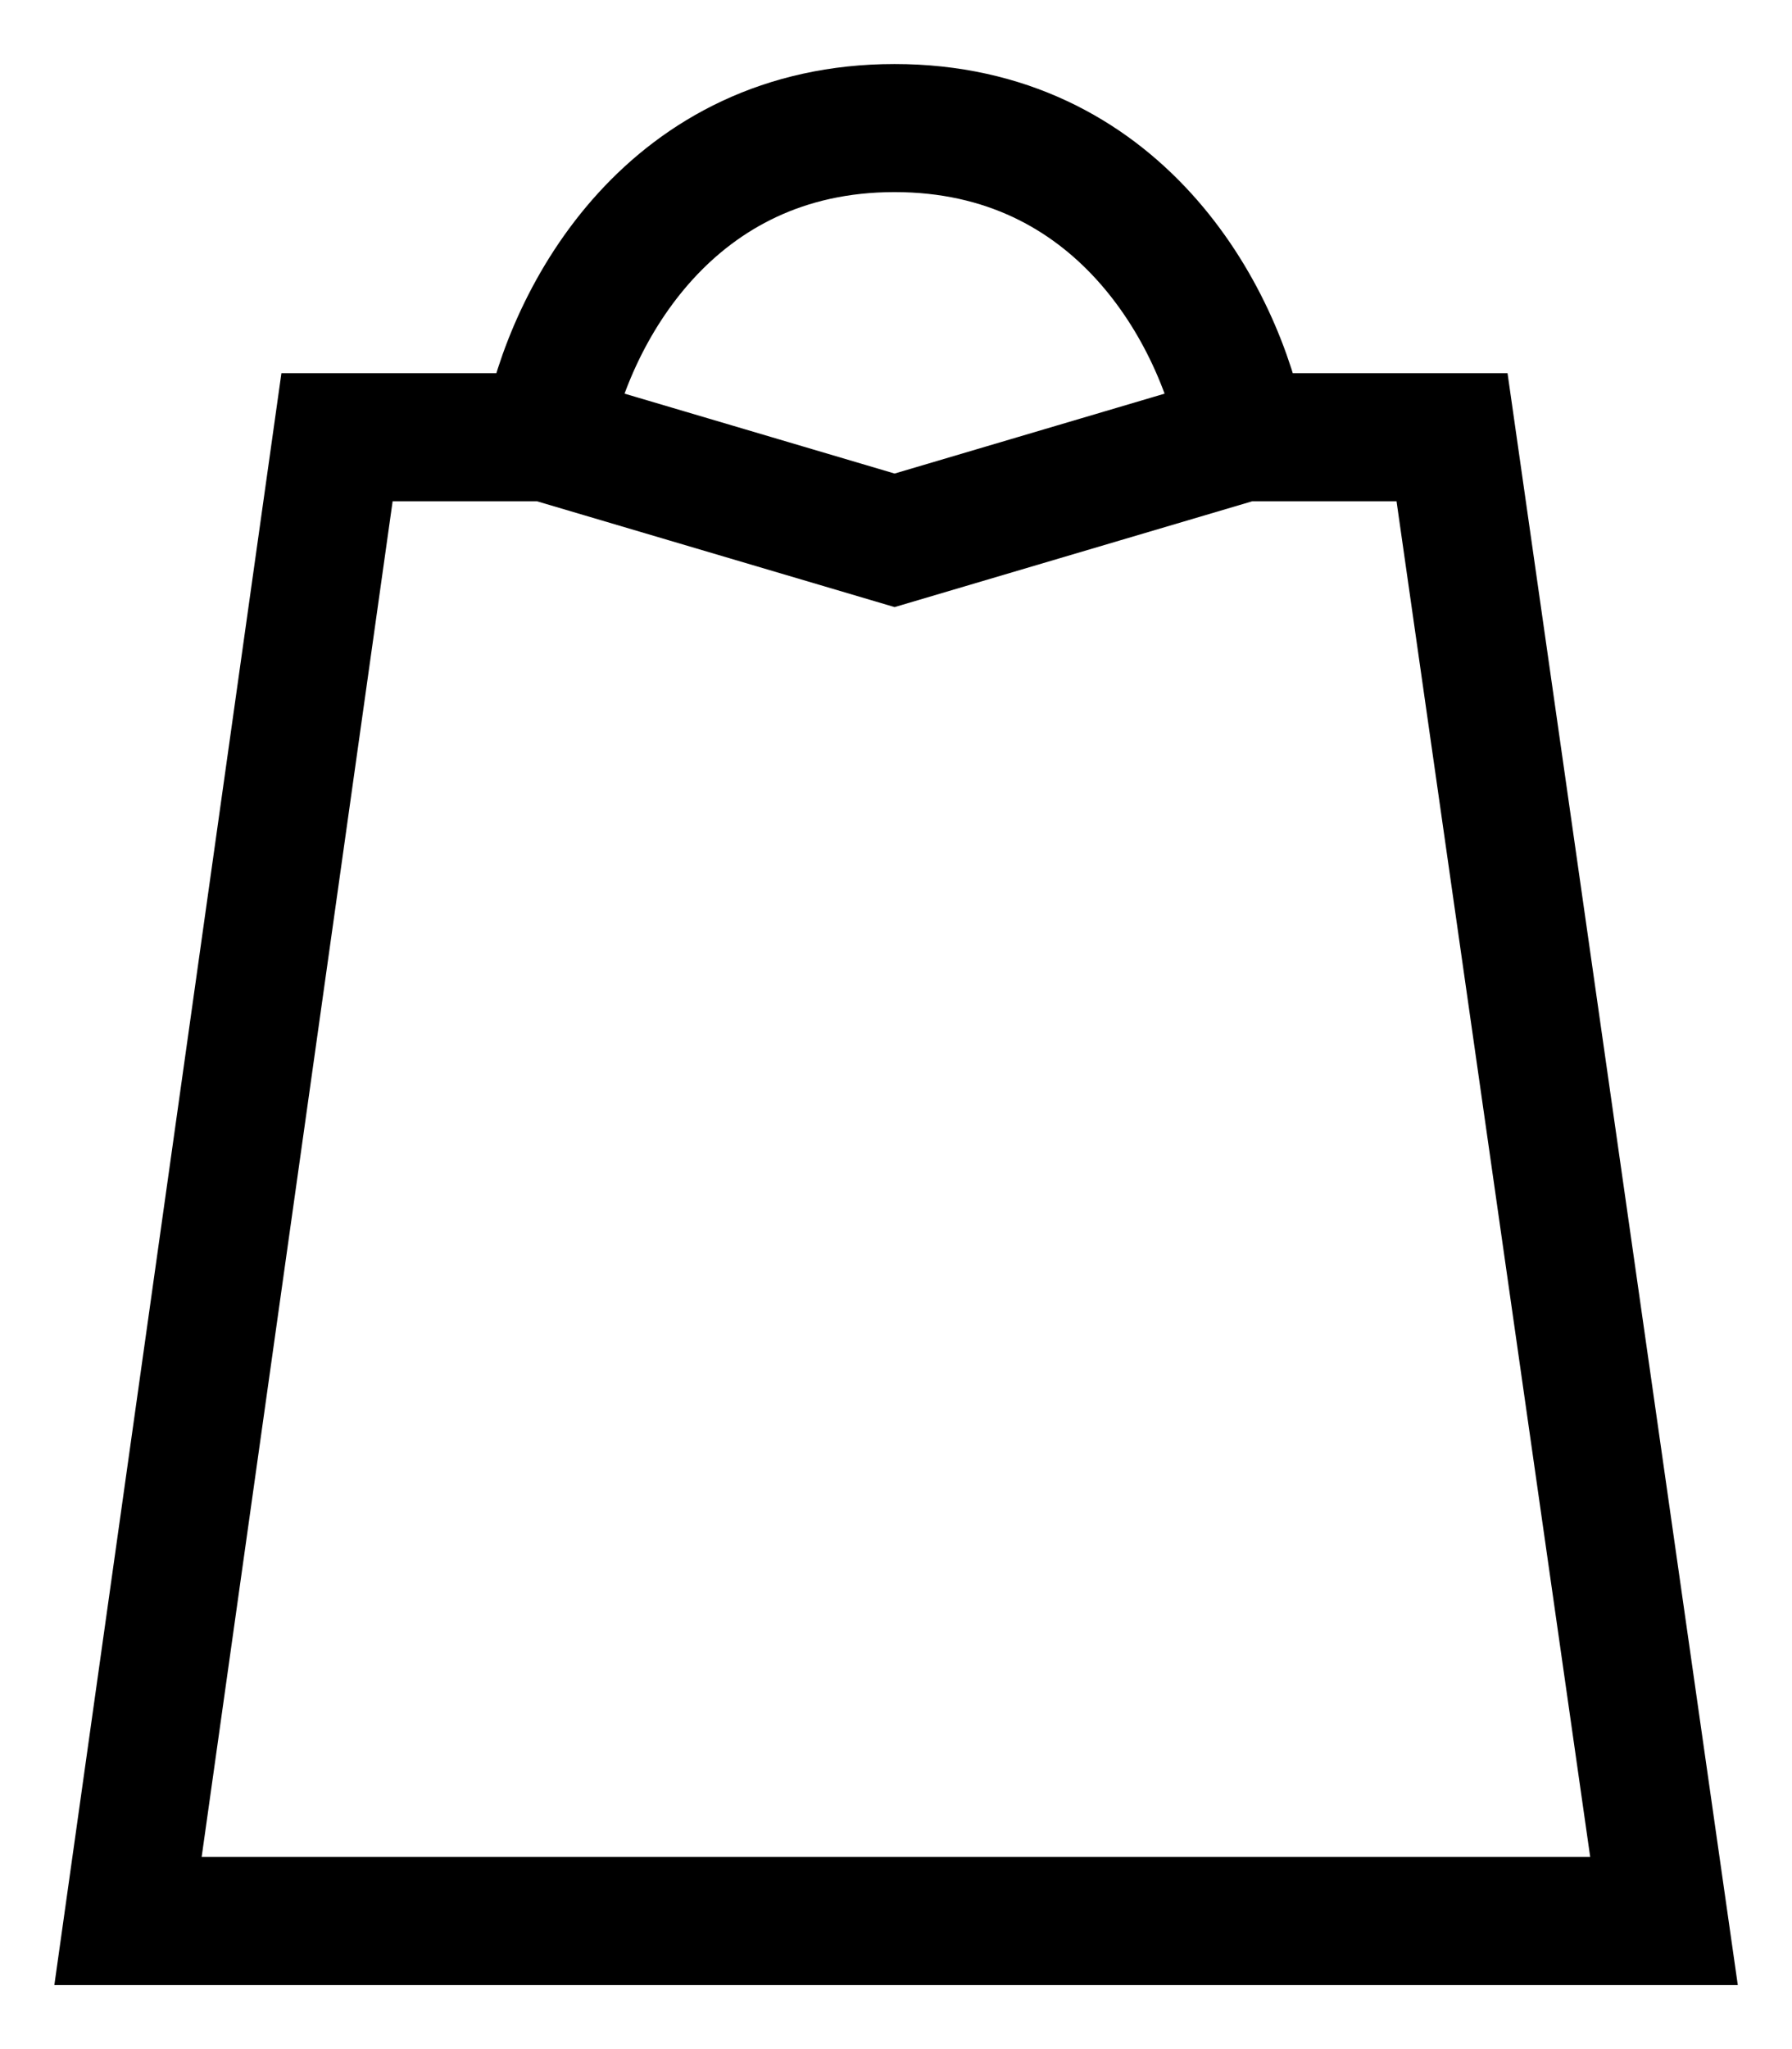 <svg width="14" height="16" viewBox="0 0 14 16" fill="none" xmlns="http://www.w3.org/2000/svg">
<path d="M4.267 3.414H2.633L1 15H13L11.344 3.414H9.711M4.267 3.414C4.448 2.448 5.247 1 6.989 1C8.731 1 9.529 2.448 9.711 3.414M4.267 3.414L6.989 4.219L9.711 3.414" stroke="black"/>
</svg>
